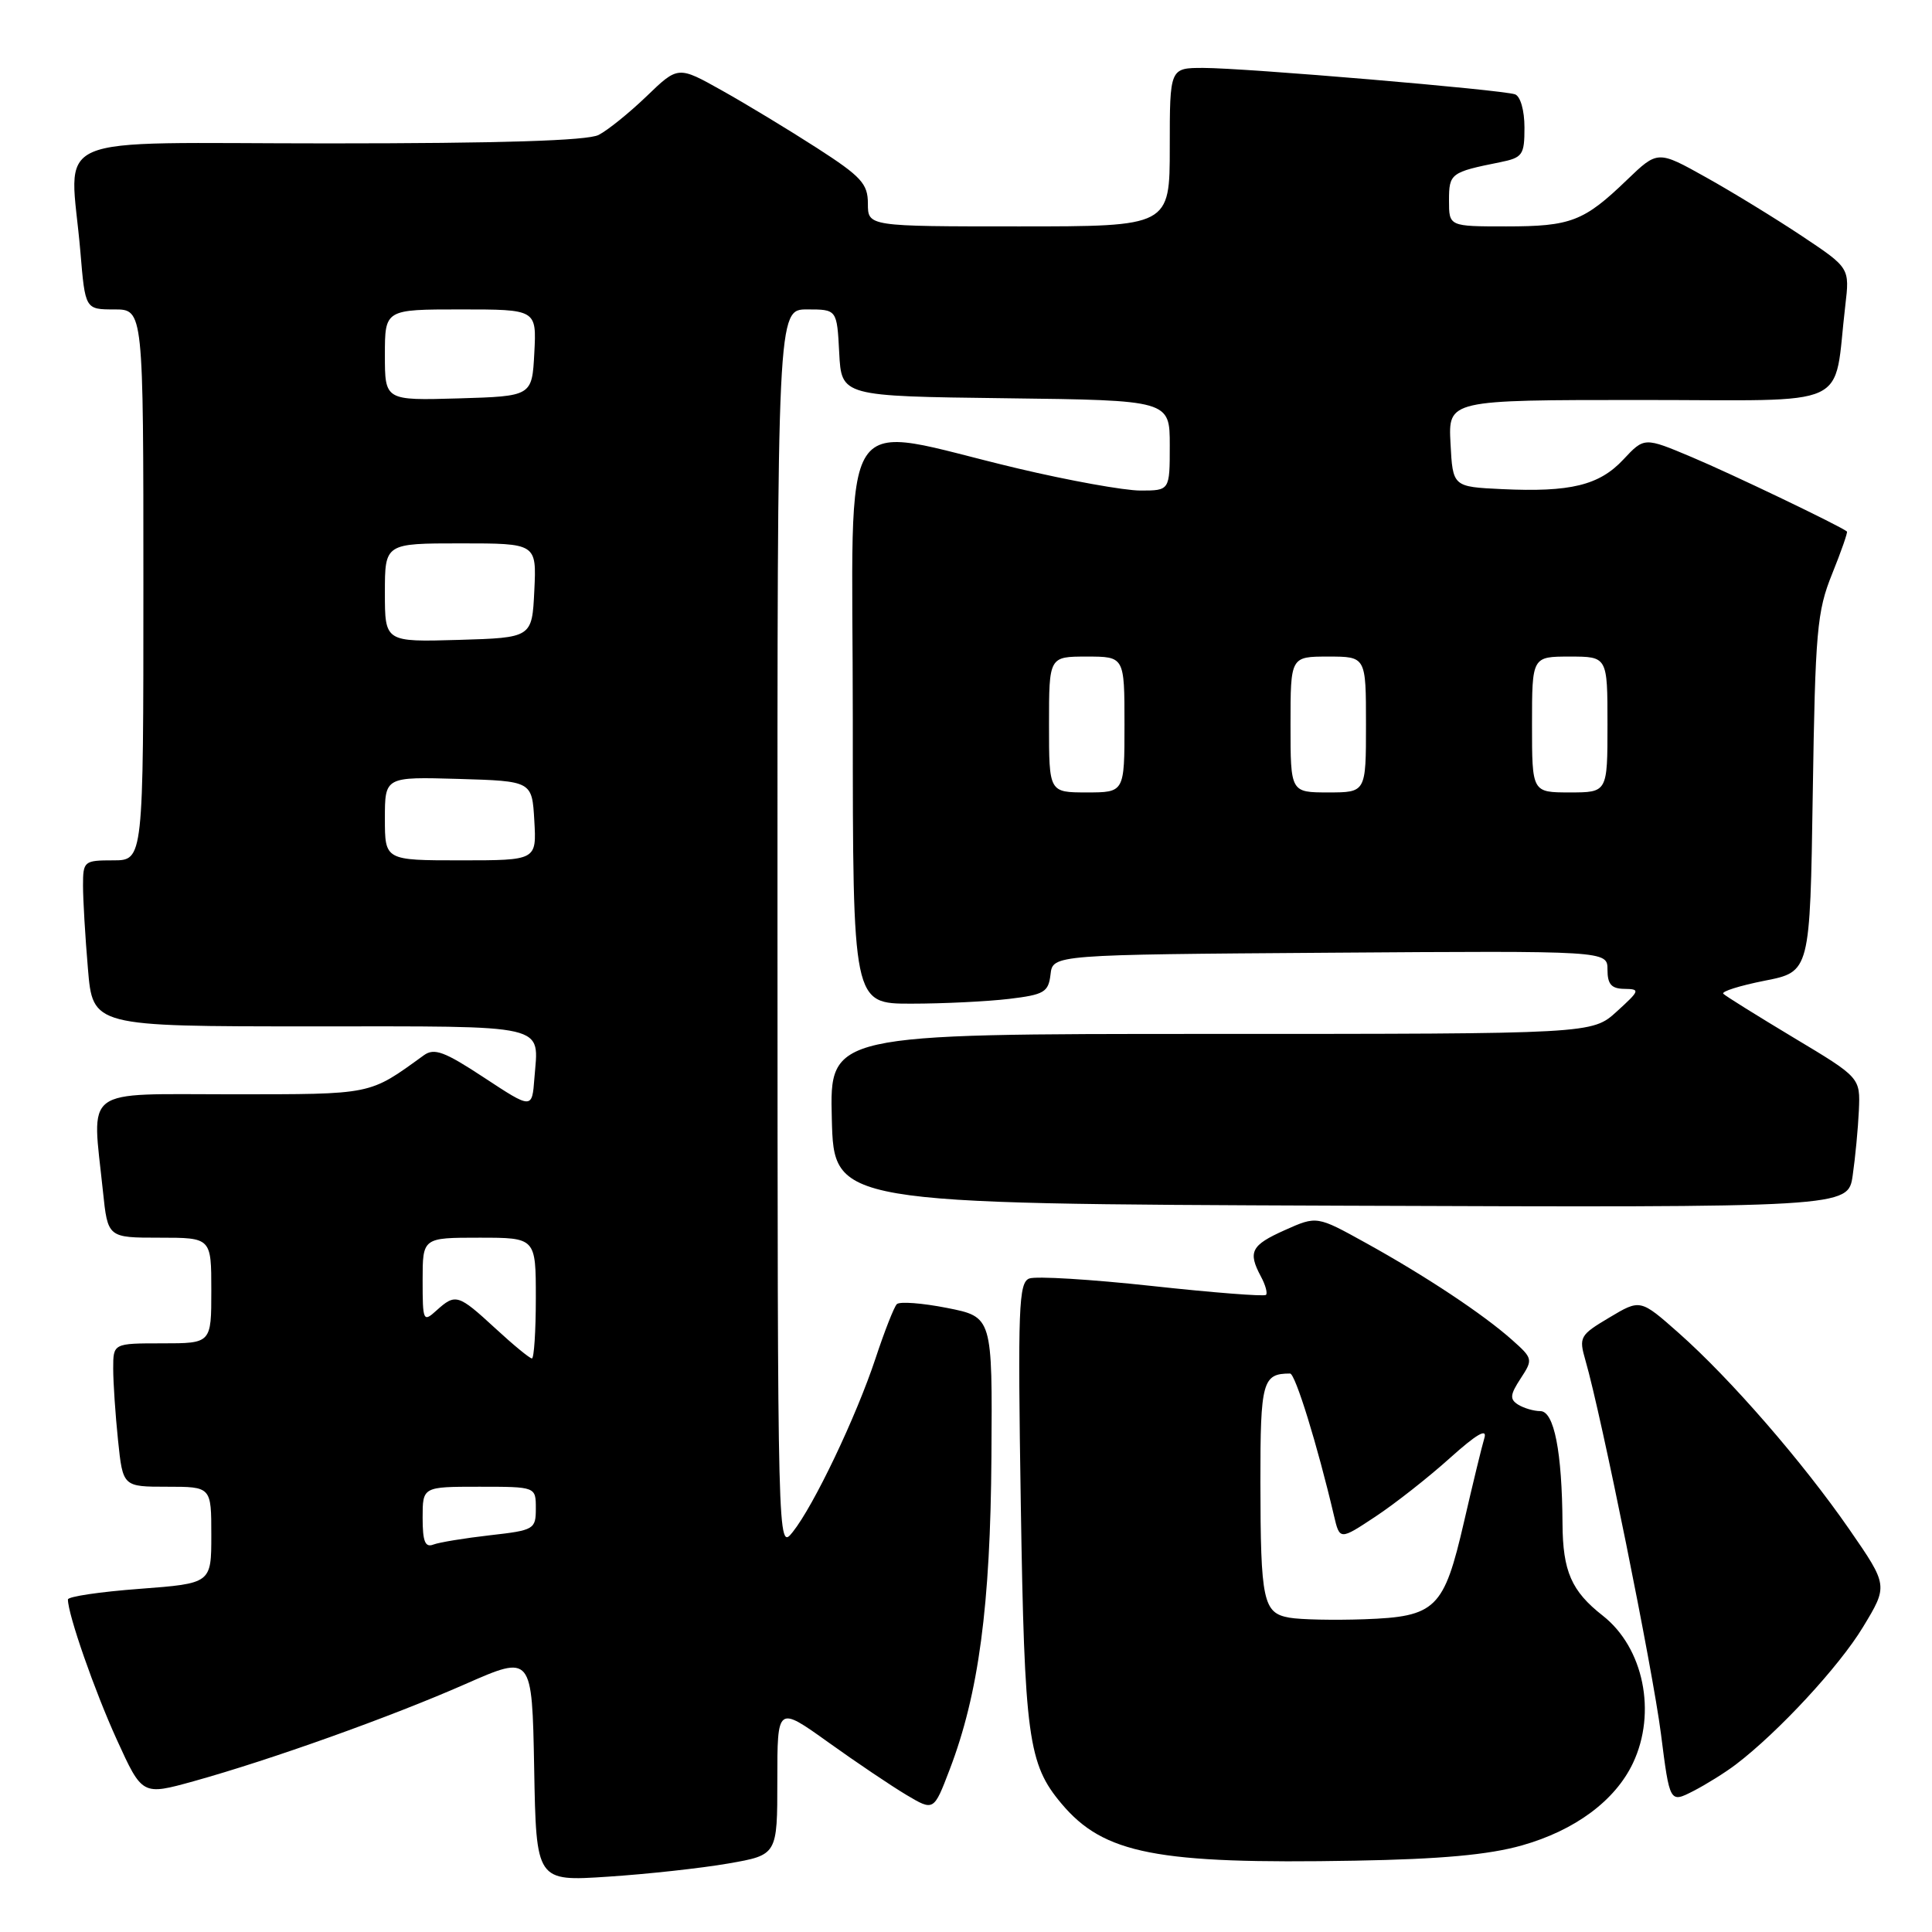 <?xml version="1.0" encoding="UTF-8" standalone="no"?>
<!DOCTYPE svg PUBLIC "-//W3C//DTD SVG 1.1//EN" "http://www.w3.org/Graphics/SVG/1.1/DTD/svg11.dtd" >
<svg xmlns="http://www.w3.org/2000/svg" xmlns:xlink="http://www.w3.org/1999/xlink" version="1.1" viewBox="0 0 256 256">
 <g >
 <path fill="currentColor"
d=" M 96.52 246.92 C 103.00 245.79 103.00 245.79 103.00 235.91 C 103.00 226.03 103.00 226.03 109.75 230.86 C 113.46 233.52 118.13 236.66 120.11 237.84 C 123.73 239.99 123.73 239.99 125.83 234.49 C 129.68 224.44 131.24 212.77 131.37 193.00 C 131.50 174.50 131.50 174.50 125.50 173.31 C 122.20 172.66 119.20 172.43 118.83 172.81 C 118.46 173.19 117.19 176.43 116.01 180.00 C 113.44 187.75 107.83 199.51 105.04 203.00 C 103.04 205.50 103.04 205.50 103.02 123.25 C 103.00 41.00 103.00 41.00 106.95 41.00 C 110.90 41.00 110.90 41.00 111.20 46.75 C 111.50 52.50 111.50 52.50 133.25 52.77 C 155.00 53.04 155.00 53.04 155.00 59.02 C 155.00 65.00 155.00 65.00 151.11 65.00 C 148.97 65.00 141.65 63.68 134.86 62.07 C 110.44 56.29 113.00 52.39 113.00 95.39 C 113.00 133.00 113.00 133.00 120.75 132.99 C 125.01 132.99 130.84 132.70 133.70 132.36 C 138.37 131.80 138.92 131.47 139.20 129.12 C 139.50 126.50 139.50 126.50 176.25 126.24 C 213.00 125.98 213.00 125.98 213.00 128.49 C 213.00 130.42 213.52 131.01 215.25 131.03 C 217.36 131.06 217.30 131.24 214.23 134.03 C 210.97 137.00 210.97 137.00 160.45 137.00 C 109.93 137.00 109.93 137.00 110.22 148.25 C 110.50 159.50 110.50 159.50 177.69 159.76 C 244.88 160.01 244.88 160.01 245.49 155.76 C 245.83 153.42 246.20 149.54 246.31 147.15 C 246.50 142.79 246.50 142.79 237.69 137.51 C 232.85 134.60 228.64 131.98 228.35 131.68 C 228.05 131.38 230.51 130.61 233.82 129.95 C 239.84 128.77 239.84 128.77 240.20 105.14 C 240.53 83.61 240.76 81.01 242.76 76.06 C 243.97 73.07 244.85 70.53 244.73 70.43 C 243.90 69.72 229.38 62.76 224.19 60.58 C 217.88 57.92 217.88 57.92 215.11 60.88 C 211.91 64.31 208.09 65.24 199.00 64.81 C 192.50 64.50 192.50 64.50 192.20 58.75 C 191.90 53.00 191.90 53.00 217.36 53.00 C 245.97 53.00 242.86 54.43 244.51 40.50 C 245.10 35.50 245.10 35.50 238.80 31.30 C 235.33 28.99 229.61 25.48 226.08 23.51 C 219.66 19.92 219.66 19.92 215.58 23.84 C 209.87 29.34 208.15 30.00 199.57 30.00 C 192.00 30.00 192.00 30.00 192.00 26.57 C 192.00 22.98 192.22 22.81 198.75 21.50 C 201.76 20.89 202.00 20.55 202.00 16.89 C 202.00 14.63 201.46 12.75 200.75 12.50 C 199.03 11.89 164.93 9.00 159.45 9.00 C 155.00 9.00 155.00 9.00 155.00 19.50 C 155.00 30.00 155.00 30.00 135.00 30.00 C 115.00 30.00 115.00 30.00 115.00 26.98 C 115.00 24.35 114.13 23.40 108.25 19.61 C 104.54 17.22 98.88 13.79 95.68 12.00 C 89.85 8.73 89.85 8.73 85.68 12.75 C 83.38 14.96 80.52 17.27 79.32 17.88 C 77.84 18.64 66.31 19.00 43.57 19.00 C 5.36 19.00 9.29 17.29 10.65 33.35 C 11.29 41.00 11.29 41.00 15.15 41.00 C 19.00 41.00 19.00 41.00 19.00 77.50 C 19.00 114.00 19.00 114.00 15.00 114.00 C 11.13 114.00 11.00 114.11 11.00 117.35 C 11.00 119.19 11.29 124.14 11.65 128.35 C 12.29 136.00 12.29 136.00 41.18 136.00 C 73.18 136.00 71.37 135.58 70.81 142.87 C 70.50 146.97 70.50 146.97 64.16 142.80 C 58.89 139.33 57.54 138.83 56.16 139.83 C 48.83 145.13 49.53 144.99 30.75 145.00 C 10.65 145.00 12.18 143.85 13.64 157.85 C 14.28 164.00 14.28 164.00 21.14 164.00 C 28.00 164.00 28.00 164.00 28.00 171.00 C 28.00 178.00 28.00 178.00 21.50 178.00 C 15.00 178.00 15.00 178.00 15.00 181.35 C 15.00 183.20 15.29 187.47 15.64 190.85 C 16.28 197.00 16.28 197.00 22.14 197.00 C 28.00 197.00 28.00 197.00 28.00 203.41 C 28.00 209.81 28.00 209.81 18.50 210.53 C 13.28 210.92 9.00 211.55 9.00 211.94 C 9.00 213.93 12.53 224.05 15.49 230.54 C 18.85 237.91 18.85 237.91 25.67 236.02 C 35.91 233.17 51.75 227.51 61.68 223.14 C 70.50 219.26 70.50 219.26 70.78 234.28 C 71.05 249.30 71.05 249.30 80.55 248.67 C 85.77 248.33 92.96 247.54 96.52 246.92 Z  M 201.65 244.53 C 208.69 242.54 214.01 238.60 216.37 233.63 C 219.55 226.93 217.79 218.33 212.37 214.08 C 208.22 210.83 207.08 208.21 207.04 201.89 C 206.98 192.36 205.93 187.00 204.11 186.98 C 203.23 186.98 201.89 186.58 201.14 186.11 C 200.03 185.40 200.09 184.80 201.49 182.66 C 203.15 180.13 203.12 180.00 200.34 177.53 C 196.53 174.14 188.91 169.08 180.99 164.70 C 174.49 161.10 174.49 161.10 170.24 163.00 C 165.77 165.00 165.33 165.87 167.08 169.15 C 167.68 170.26 167.98 171.36 167.75 171.58 C 167.52 171.81 160.73 171.28 152.65 170.40 C 144.57 169.52 137.25 169.07 136.38 169.41 C 134.98 169.95 134.85 173.25 135.26 199.26 C 135.75 230.25 136.23 233.74 140.66 239.00 C 146.26 245.66 153.26 247.02 179.50 246.55 C 190.94 246.35 197.25 245.77 201.65 244.53 Z  M 230.00 233.81 C 235.64 229.52 243.71 220.80 246.84 215.62 C 250.19 210.10 250.19 210.10 245.06 202.67 C 238.85 193.70 229.31 182.71 222.43 176.62 C 217.35 172.13 217.35 172.13 213.25 174.58 C 209.33 176.91 209.19 177.17 210.08 180.26 C 212.19 187.54 218.98 221.13 220.08 229.71 C 221.25 238.92 221.25 238.92 224.38 237.32 C 226.09 236.44 228.62 234.86 230.00 233.81 Z  M 56.00 201.11 C 56.00 197.00 56.00 197.00 63.50 197.00 C 71.00 197.00 71.00 197.00 71.00 199.87 C 71.00 202.64 70.79 202.77 64.93 203.43 C 61.60 203.81 58.22 204.36 57.43 204.66 C 56.33 205.09 56.00 204.26 56.00 201.11 Z  M 65.62 176.00 C 60.70 171.47 60.36 171.37 57.83 173.65 C 56.08 175.24 56.00 175.07 56.00 169.65 C 56.00 164.00 56.00 164.00 63.50 164.00 C 71.00 164.00 71.00 164.00 71.00 172.00 C 71.00 176.40 70.76 180.00 70.48 180.00 C 70.19 180.00 68.00 178.20 65.62 176.00 Z  M 51.00 108.46 C 51.00 102.93 51.00 102.93 60.75 103.21 C 70.50 103.50 70.50 103.50 70.80 108.75 C 71.10 114.00 71.10 114.00 61.05 114.00 C 51.00 114.00 51.00 114.00 51.00 108.46 Z  M 139.00 96.00 C 139.00 87.00 139.00 87.00 144.00 87.00 C 149.00 87.00 149.00 87.00 149.00 96.00 C 149.00 105.00 149.00 105.00 144.00 105.00 C 139.00 105.00 139.00 105.00 139.00 96.00 Z  M 171.00 96.00 C 171.00 87.00 171.00 87.00 176.00 87.00 C 181.00 87.00 181.00 87.00 181.00 96.00 C 181.00 105.00 181.00 105.00 176.00 105.00 C 171.00 105.00 171.00 105.00 171.00 96.00 Z  M 203.00 96.00 C 203.00 87.00 203.00 87.00 208.00 87.00 C 213.00 87.00 213.00 87.00 213.00 96.00 C 213.00 105.00 213.00 105.00 208.00 105.00 C 203.00 105.00 203.00 105.00 203.00 96.00 Z  M 51.00 78.54 C 51.00 72.00 51.00 72.00 61.05 72.00 C 71.10 72.00 71.10 72.00 70.80 78.25 C 70.50 84.50 70.50 84.50 60.75 84.79 C 51.00 85.07 51.00 85.07 51.00 78.54 Z  M 51.00 47.04 C 51.00 41.00 51.00 41.00 61.05 41.00 C 71.10 41.00 71.10 41.00 70.80 46.75 C 70.50 52.50 70.50 52.50 60.75 52.79 C 51.00 53.07 51.00 53.07 51.00 47.04 Z  M 170.85 214.35 C 167.37 213.74 167.03 212.16 167.01 196.36 C 167.00 183.05 167.29 182.00 170.94 182.00 C 171.63 182.00 174.56 191.47 176.75 200.80 C 177.52 204.09 177.52 204.09 182.25 200.96 C 184.85 199.24 189.29 195.75 192.12 193.20 C 195.64 190.04 197.09 189.19 196.69 190.54 C 196.36 191.62 195.15 196.62 193.99 201.65 C 191.32 213.21 190.29 214.22 180.76 214.56 C 176.77 214.70 172.31 214.61 170.85 214.35 Z "/>
</g>
</svg>